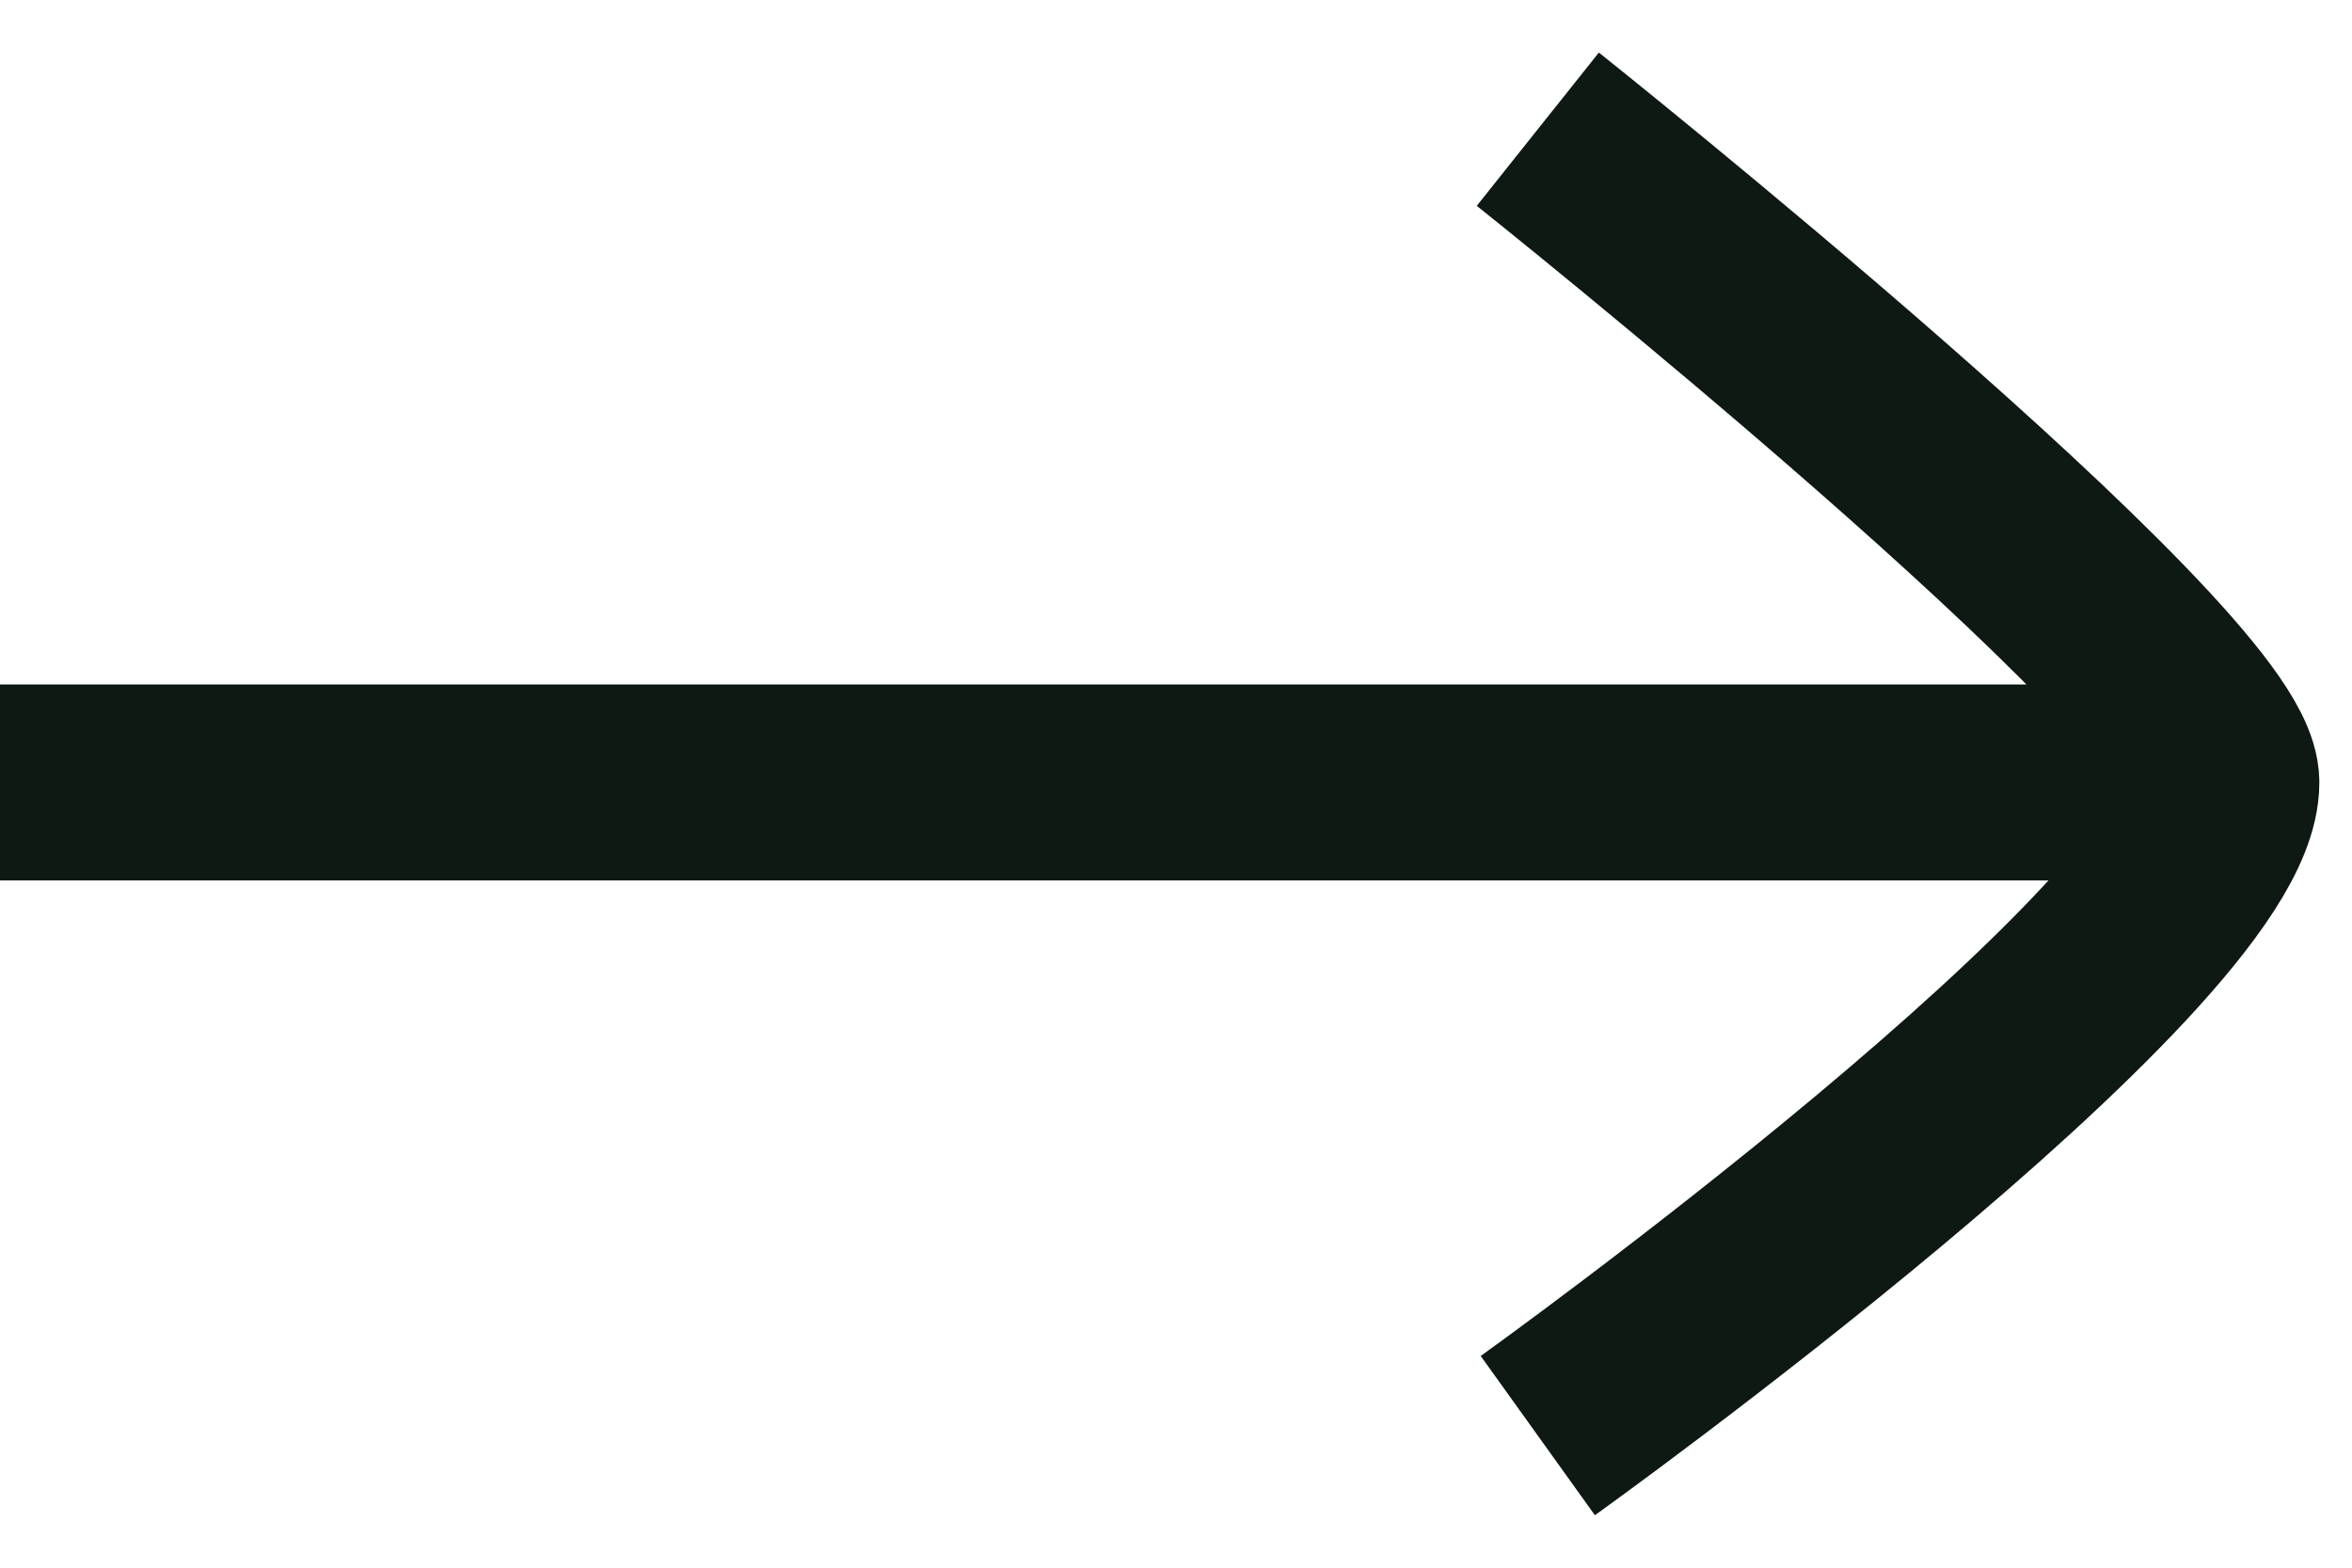<svg width="18" height="12" viewBox="0 0 18 12" fill="none" xmlns="http://www.w3.org/2000/svg">
<path d="M0 5.989H17M17 5.989C17 5.155 11.769 0.989 11.769 0.989M17 5.989C17 7.239 11.769 10.989 11.769 10.989" stroke="#0D1912" stroke-width="1.5"/>
</svg>
